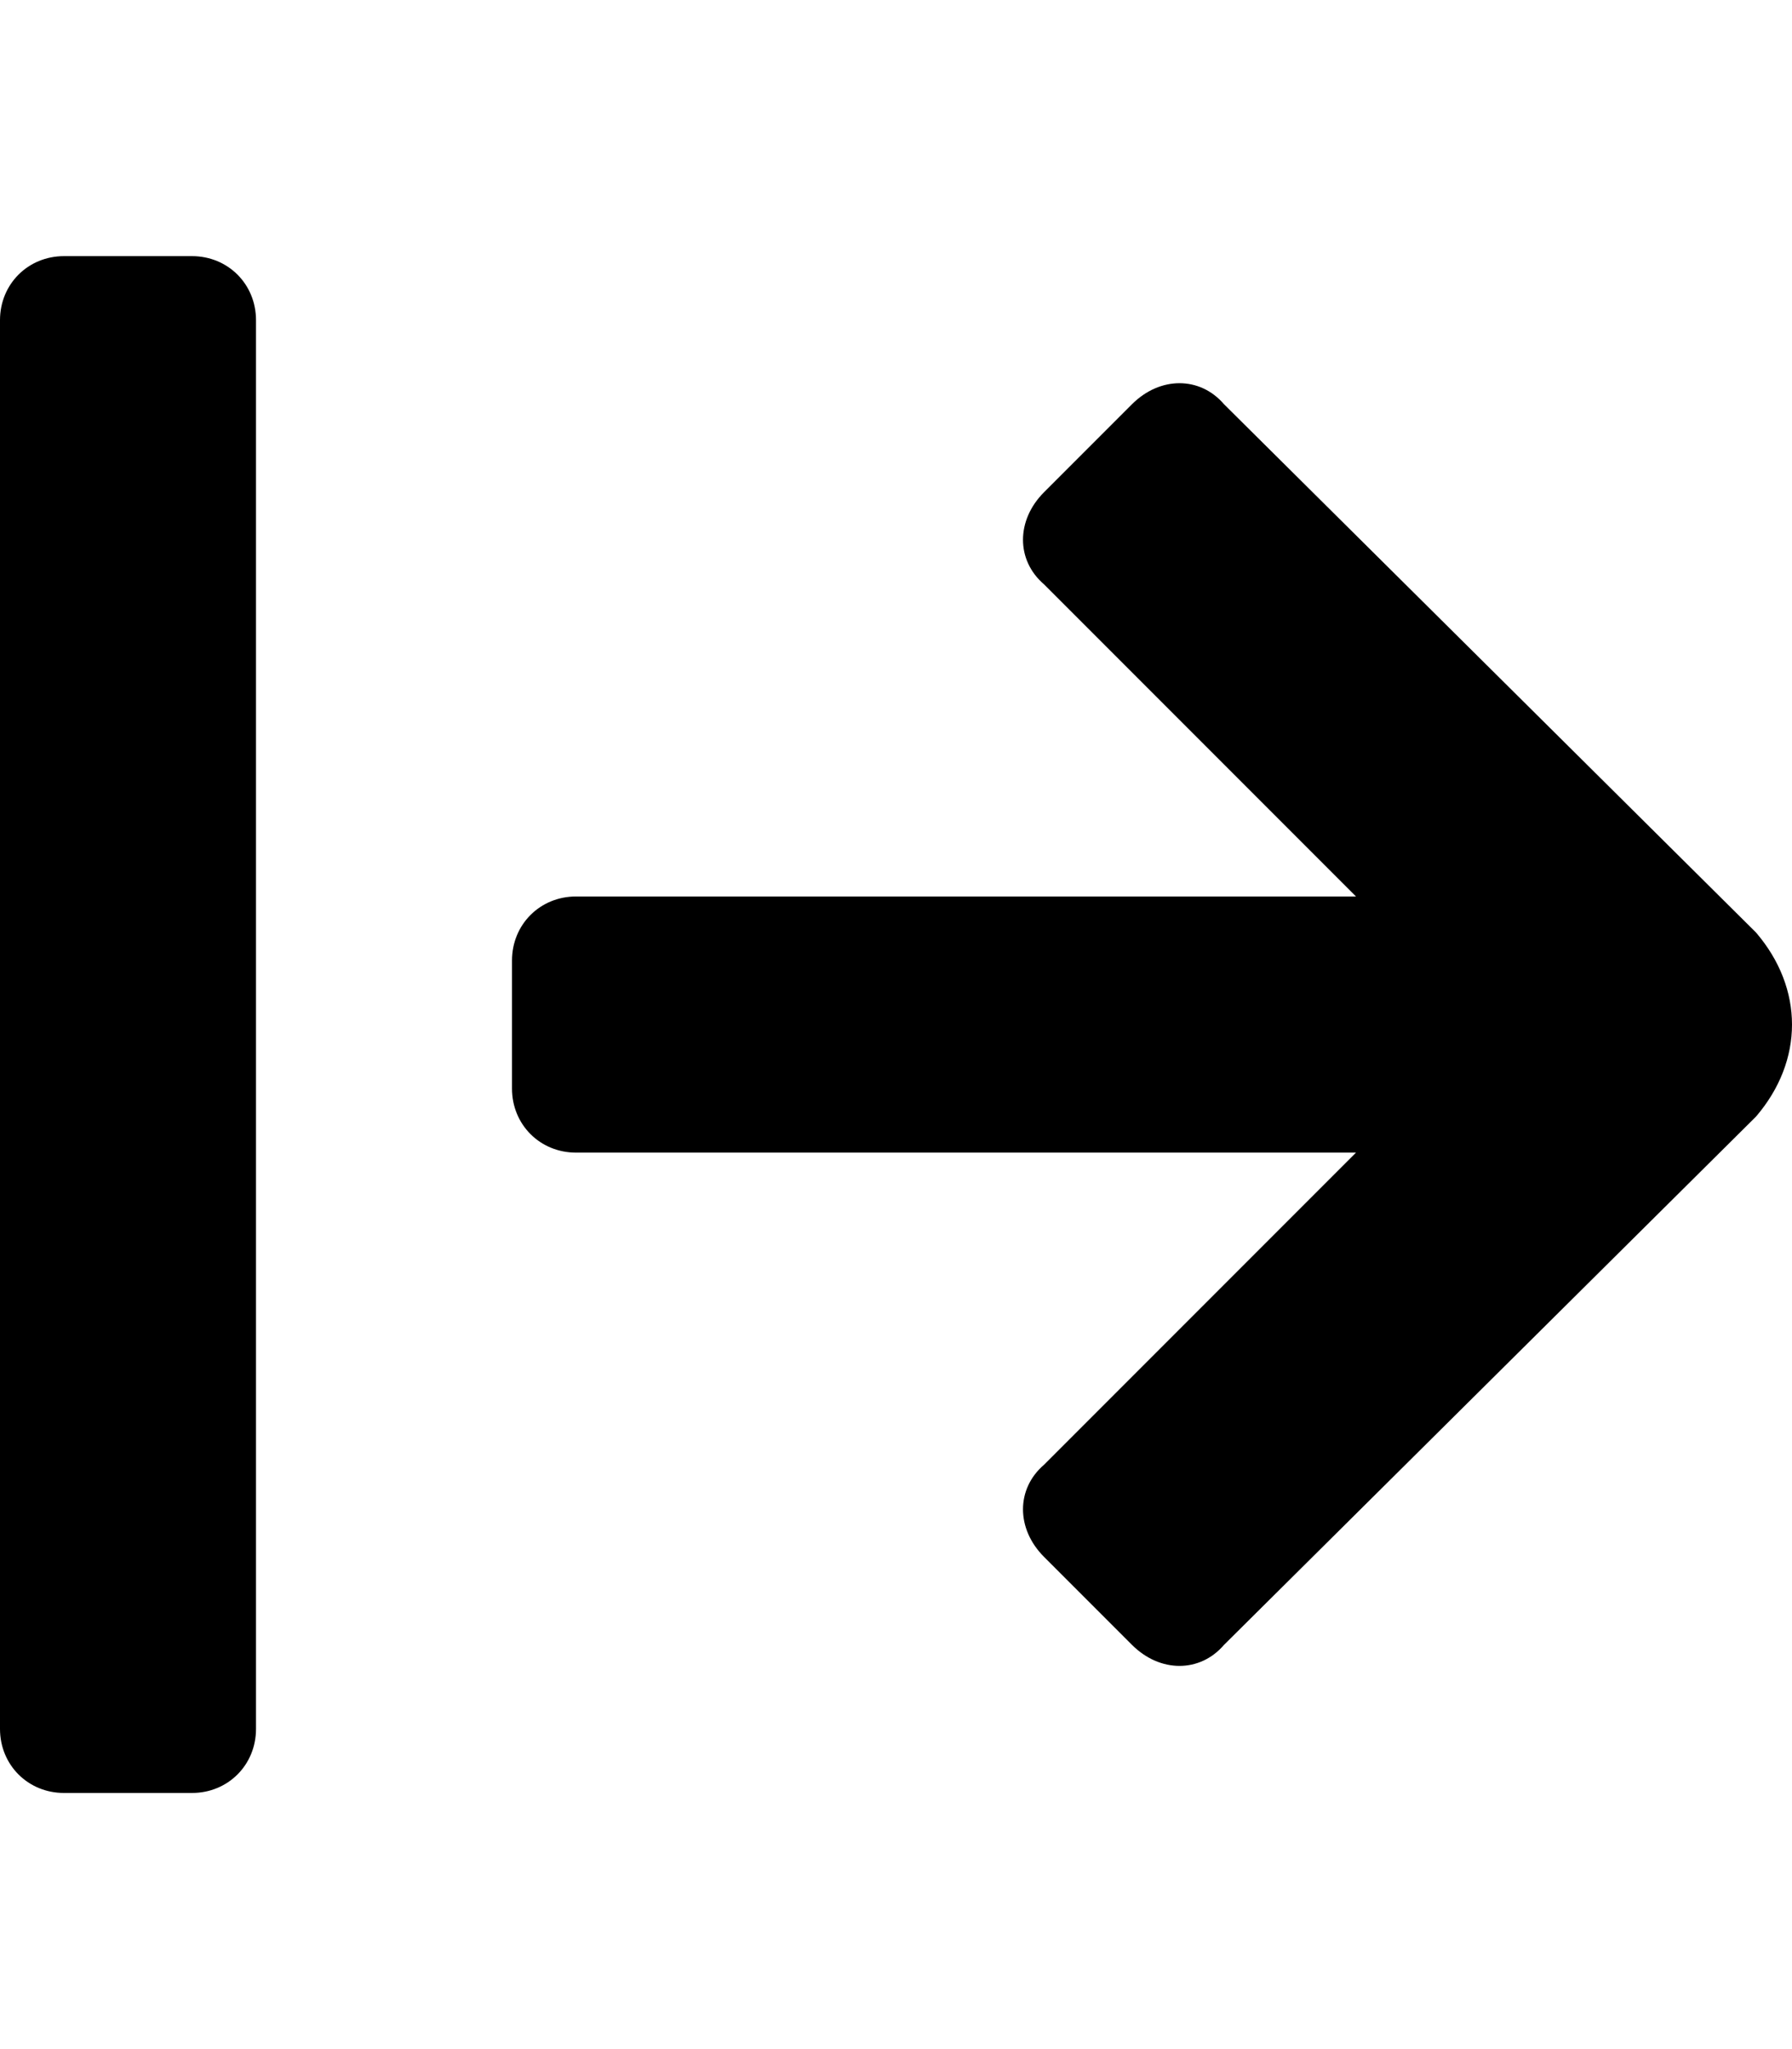 <svg xmlns="http://www.w3.org/2000/svg" viewBox="0 0 448 512"><!-- Font Awesome Pro 6.0.0-alpha1 by @fontawesome - https://fontawesome.com License - https://fontawesome.com/license (Commercial License) --><path d="M439 279C445 272 448 264 448 256C448 248 445 240 439 233L306 101C300 94 290 94 283 101L261 123C254 130 254 140 261 146L339 224H144C135 224 128 231 128 240V272C128 281 135 288 144 288H339L261 366C254 372 254 382 261 389L283 411C290 418 300 418 306 411L439 279ZM64 432V80C64 71 57 64 48 64H16C7 64 0 71 0 80V432C0 441 7 448 16 448H48C57 448 64 441 64 432Z"/></svg>